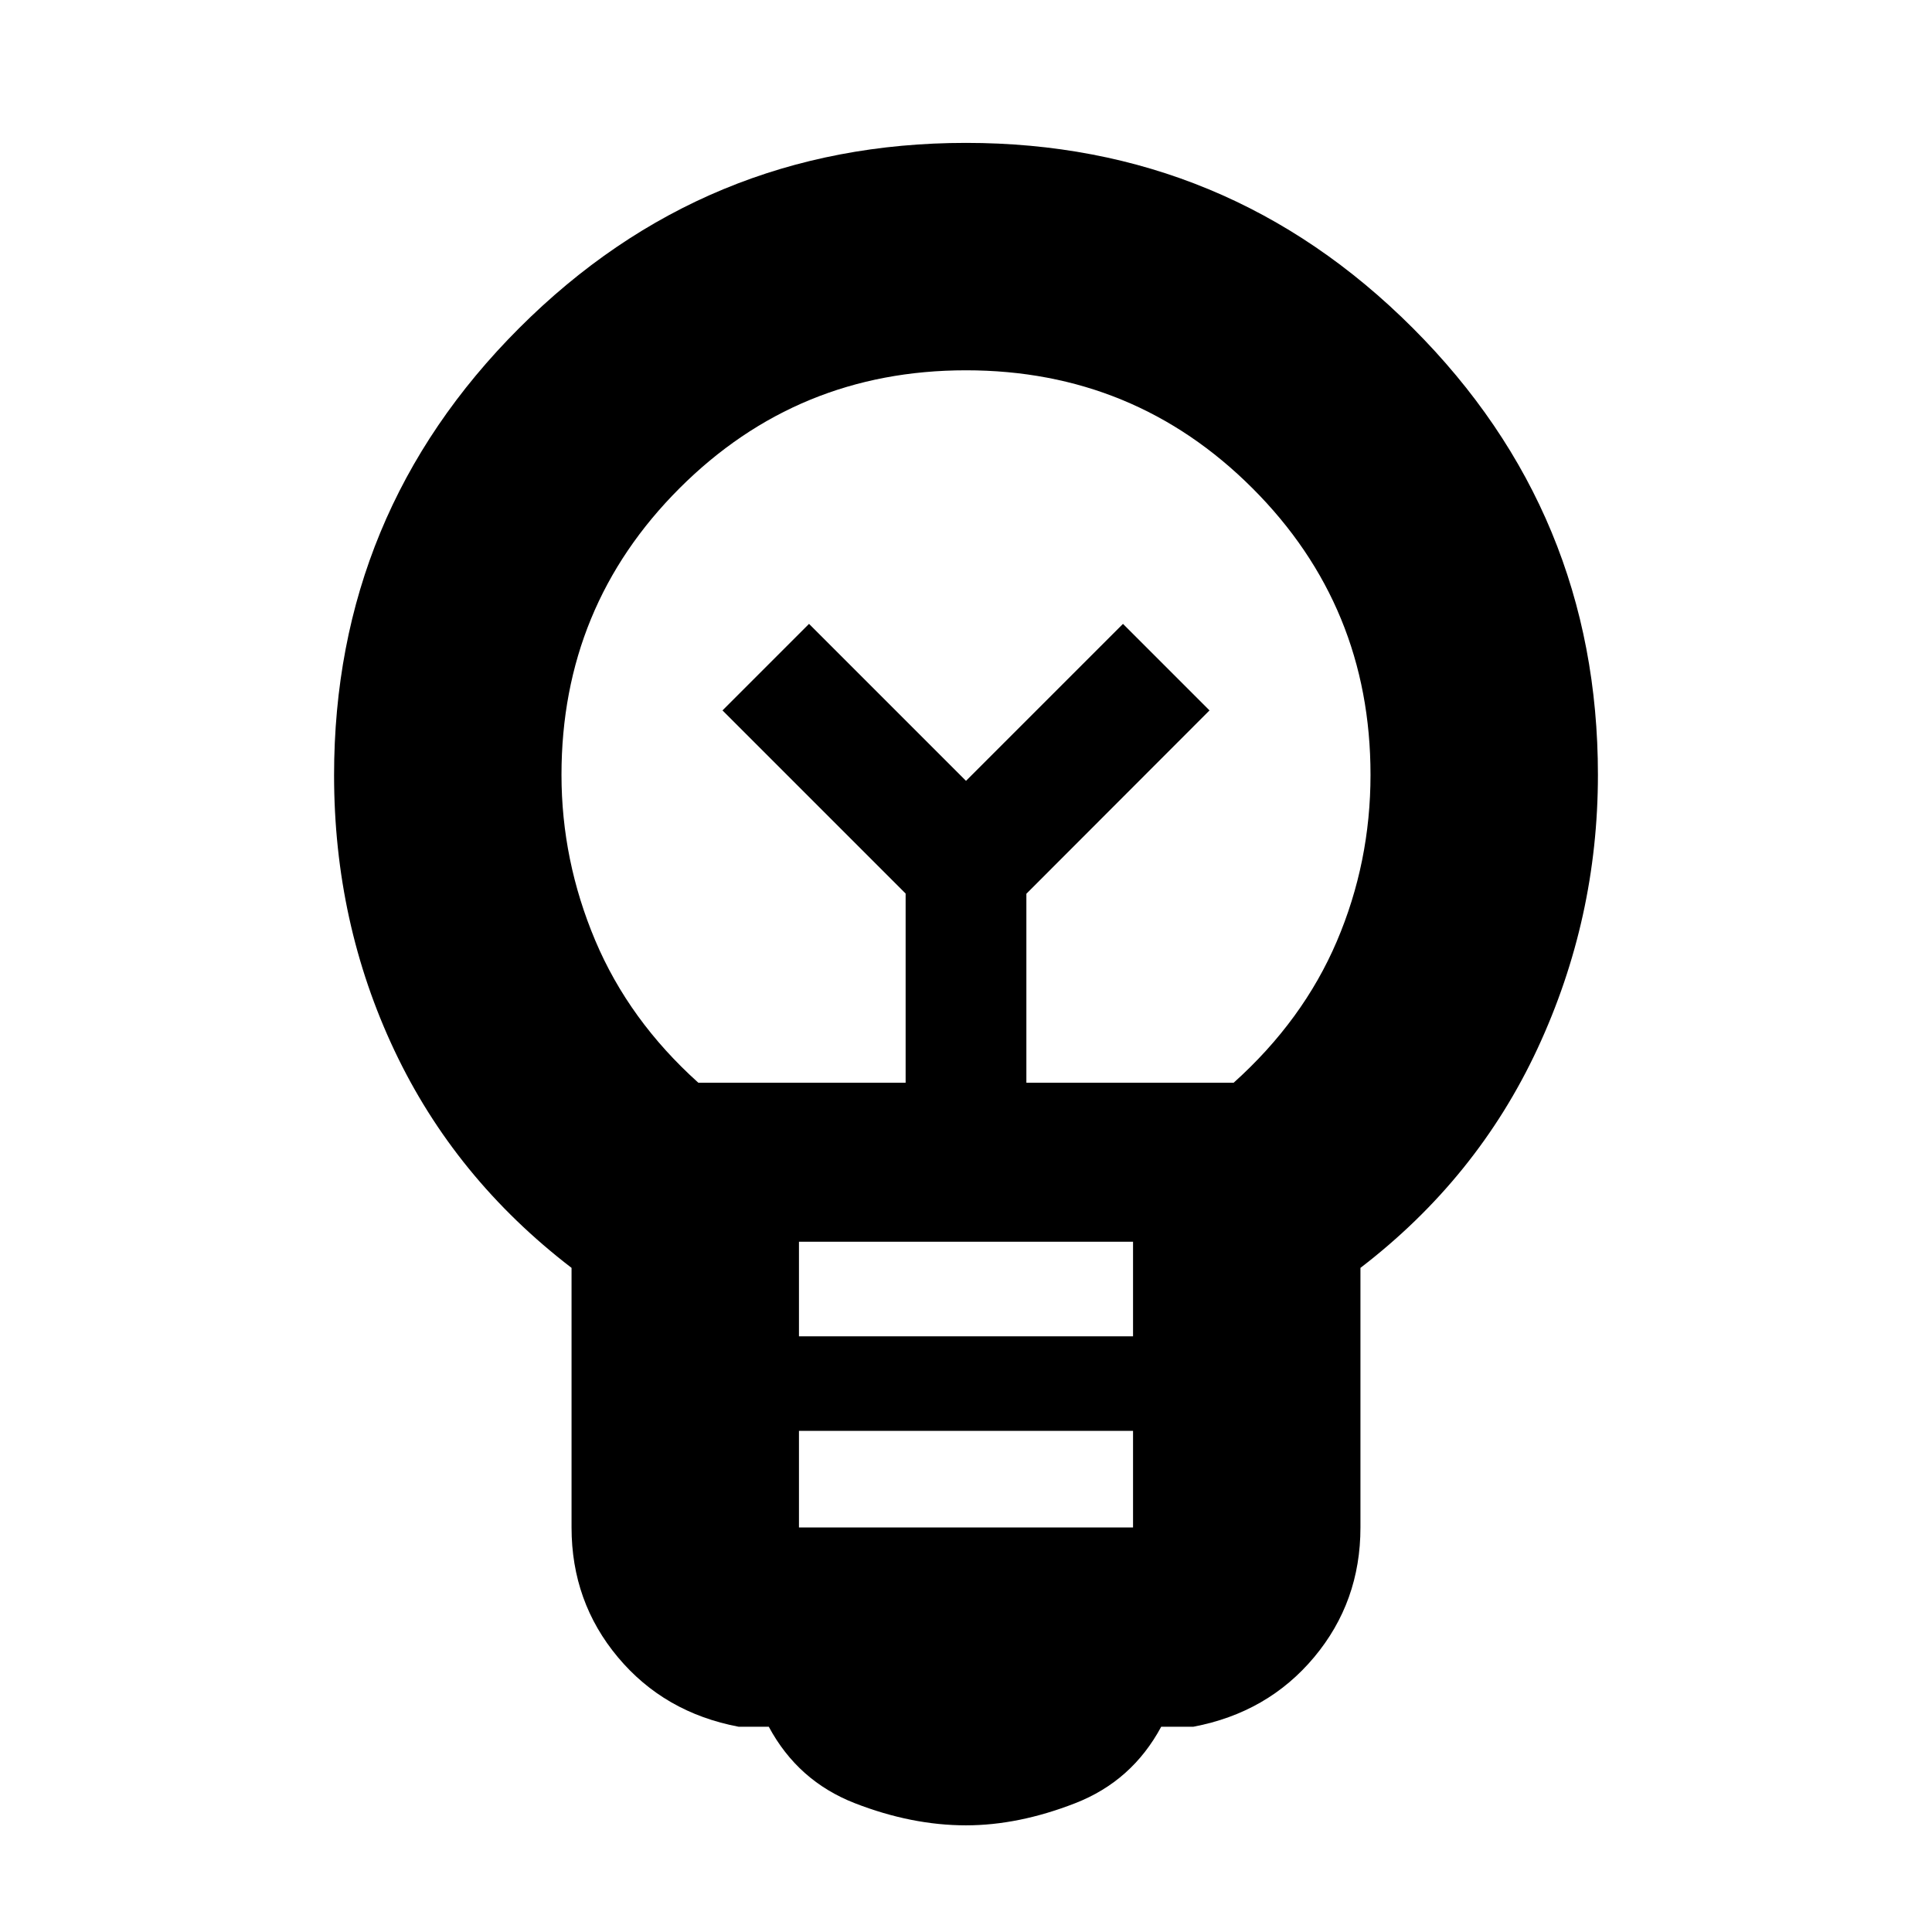<svg xmlns="http://www.w3.org/2000/svg" height="20" viewBox="0 -960 960 960" width="20"><path d="M480.03-53Q453-53 424.75-64T382-102h-15q-36.94-7-59.97-34.53T284-201v-129q-58-44.5-88-108t-30-136.78Q166-705 258-797t222-92q130 0 222 92t92 222q0 71.5-30 136t-88 109v129q0 36.94-23.03 64.47T593-102h-16q-14.5 27-42.72 38t-54.25 11ZM397-201h166v-48H397v48Zm0-95h166v-47H397v47Zm-50-126h103v-94l-91-91 43-43 78 78 78-78 43 43-91 91.1v93.9h103q34.5-31 51.25-70.25T681-575q0-83.74-58.63-142.37Q563.74-776 480-776q-83.74 0-142.37 58.63Q279-658.74 279-575q0 42.5 16.75 82.25T347-422Zm133-150Zm0-27Z"/></svg>